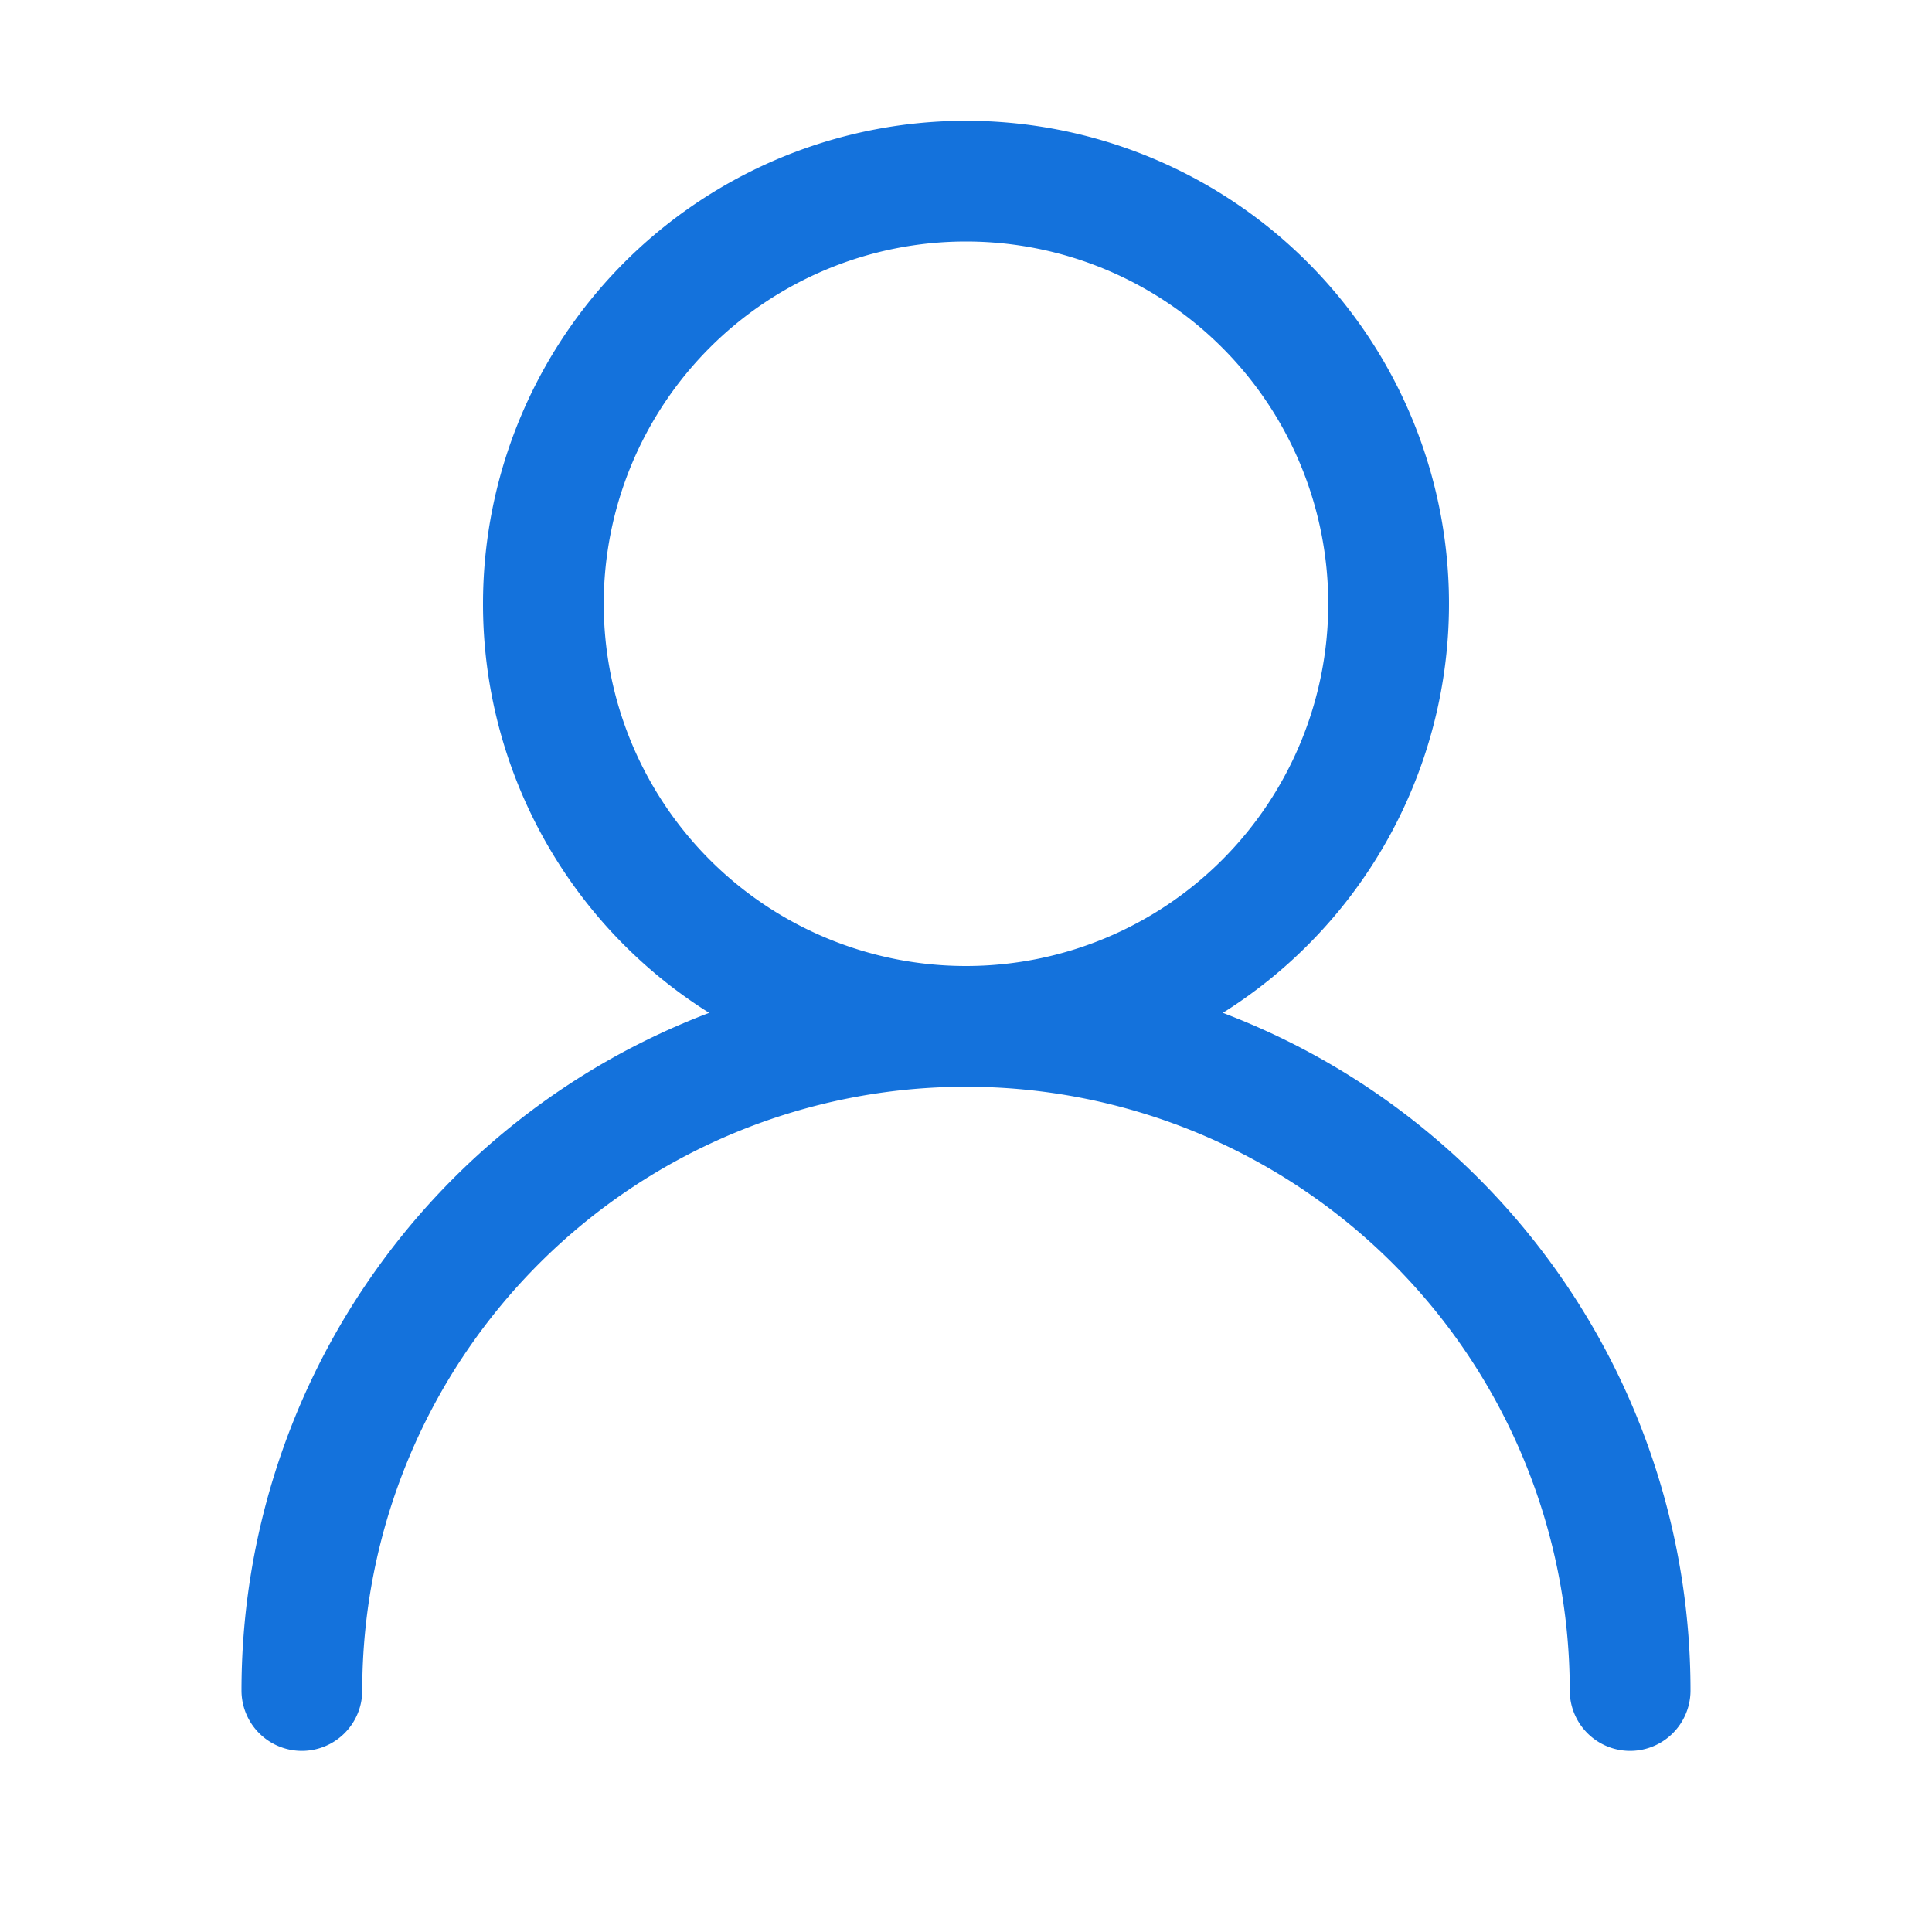 <?xml version="1.0" standalone="no"?><!DOCTYPE svg PUBLIC "-//W3C//DTD SVG 1.1//EN" "http://www.w3.org/Graphics/SVG/1.1/DTD/svg11.dtd"><svg t="1638353178963" class="icon" viewBox="0 0 1024 1024" version="1.1" xmlns="http://www.w3.org/2000/svg" p-id="1210" xmlns:xlink="http://www.w3.org/1999/xlink" width="200" height="200"><defs><style type="text/css">@font-face { font-family: element-icons; src: url("chrome-extension://moombeodfomdpjnpocobemoiaemednkg/fonts/element-icons.woff") format("woff"), url("chrome-extension://moombeodfomdpjnpocobemoiaemednkg/fonts/element-icons.ttf ") format("truetype"); }
</style></defs><path d="M256 320a256 256 0 1 1 392.128 216.832A384.128 384.128 0 0 1 896 896a32 32 0 1 1-64 0 320 320 0 0 0-640 0 32 32 0 1 1-64 0 384.128 384.128 0 0 1 247.872-359.168A255.808 255.808 0 0 1 256 320z m256 192a192 192 0 1 0 0-384 192 192 0 0 0 0 384z" p-id="1211" fill="#1472dc"></path></svg>